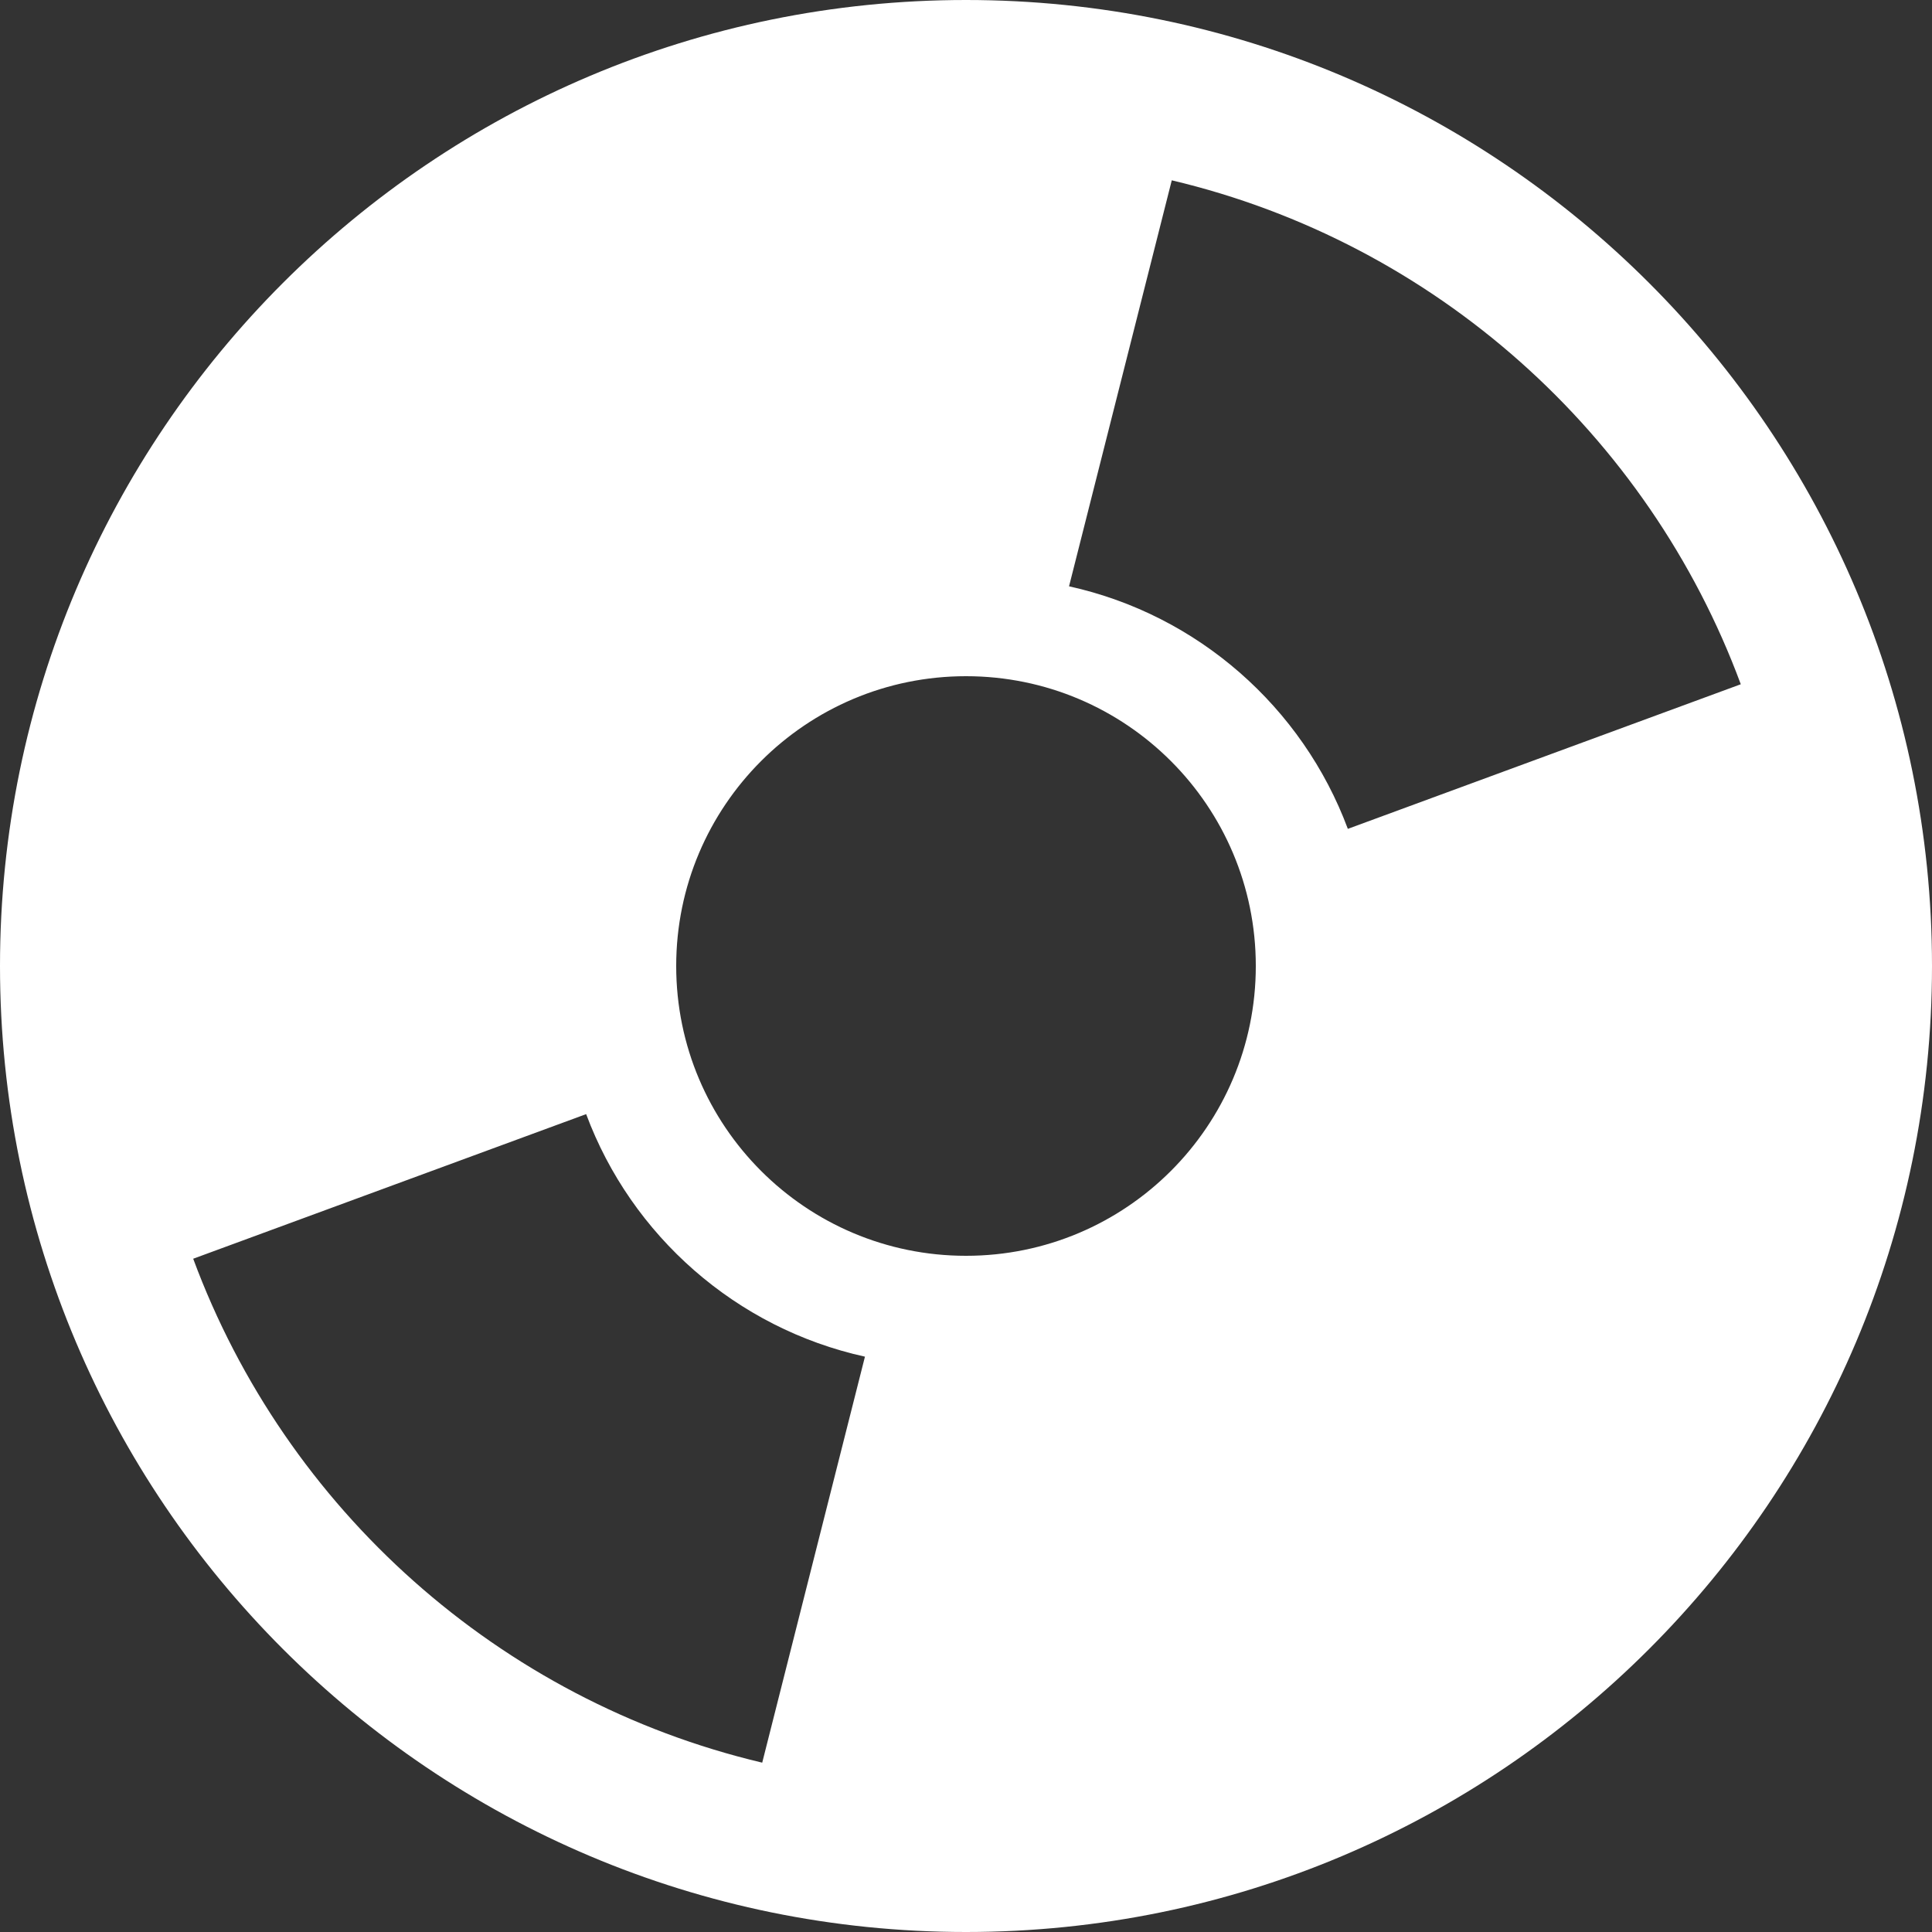 <svg width="300" height="300" viewBox="0 0 300 300" fill="none" xmlns="http://www.w3.org/2000/svg">
<rect x="0" y="0" width="300" height="300" fill="#333333" stroke="none"/>
<path fill-rule="evenodd" clip-rule="evenodd" d="M150 300C232.843 300 300 232.843 300 150C300 67.157 232.843 0 150 0C67.157 0 0 67.157 0 150C0 232.843 67.157 300 150 300ZM150 195C174.853 195 195 174.853 195 150C195 125.147 174.853 105 150 105C125.147 105 105 125.147 105 150C105 174.853 125.147 195 150 195ZM270.309 106.25C255.935 67.418 222.824 37.676 181.952 28L166 91.043C186.003 95.445 202.263 109.828 209.292 128.705L270.309 106.25ZM118.357 273.705C77.485 264.029 44.374 234.287 30 195.456L91.017 173C98.046 191.877 114.306 206.26 134.309 210.662L118.357 273.705Z" fill="white"/>
</svg>
